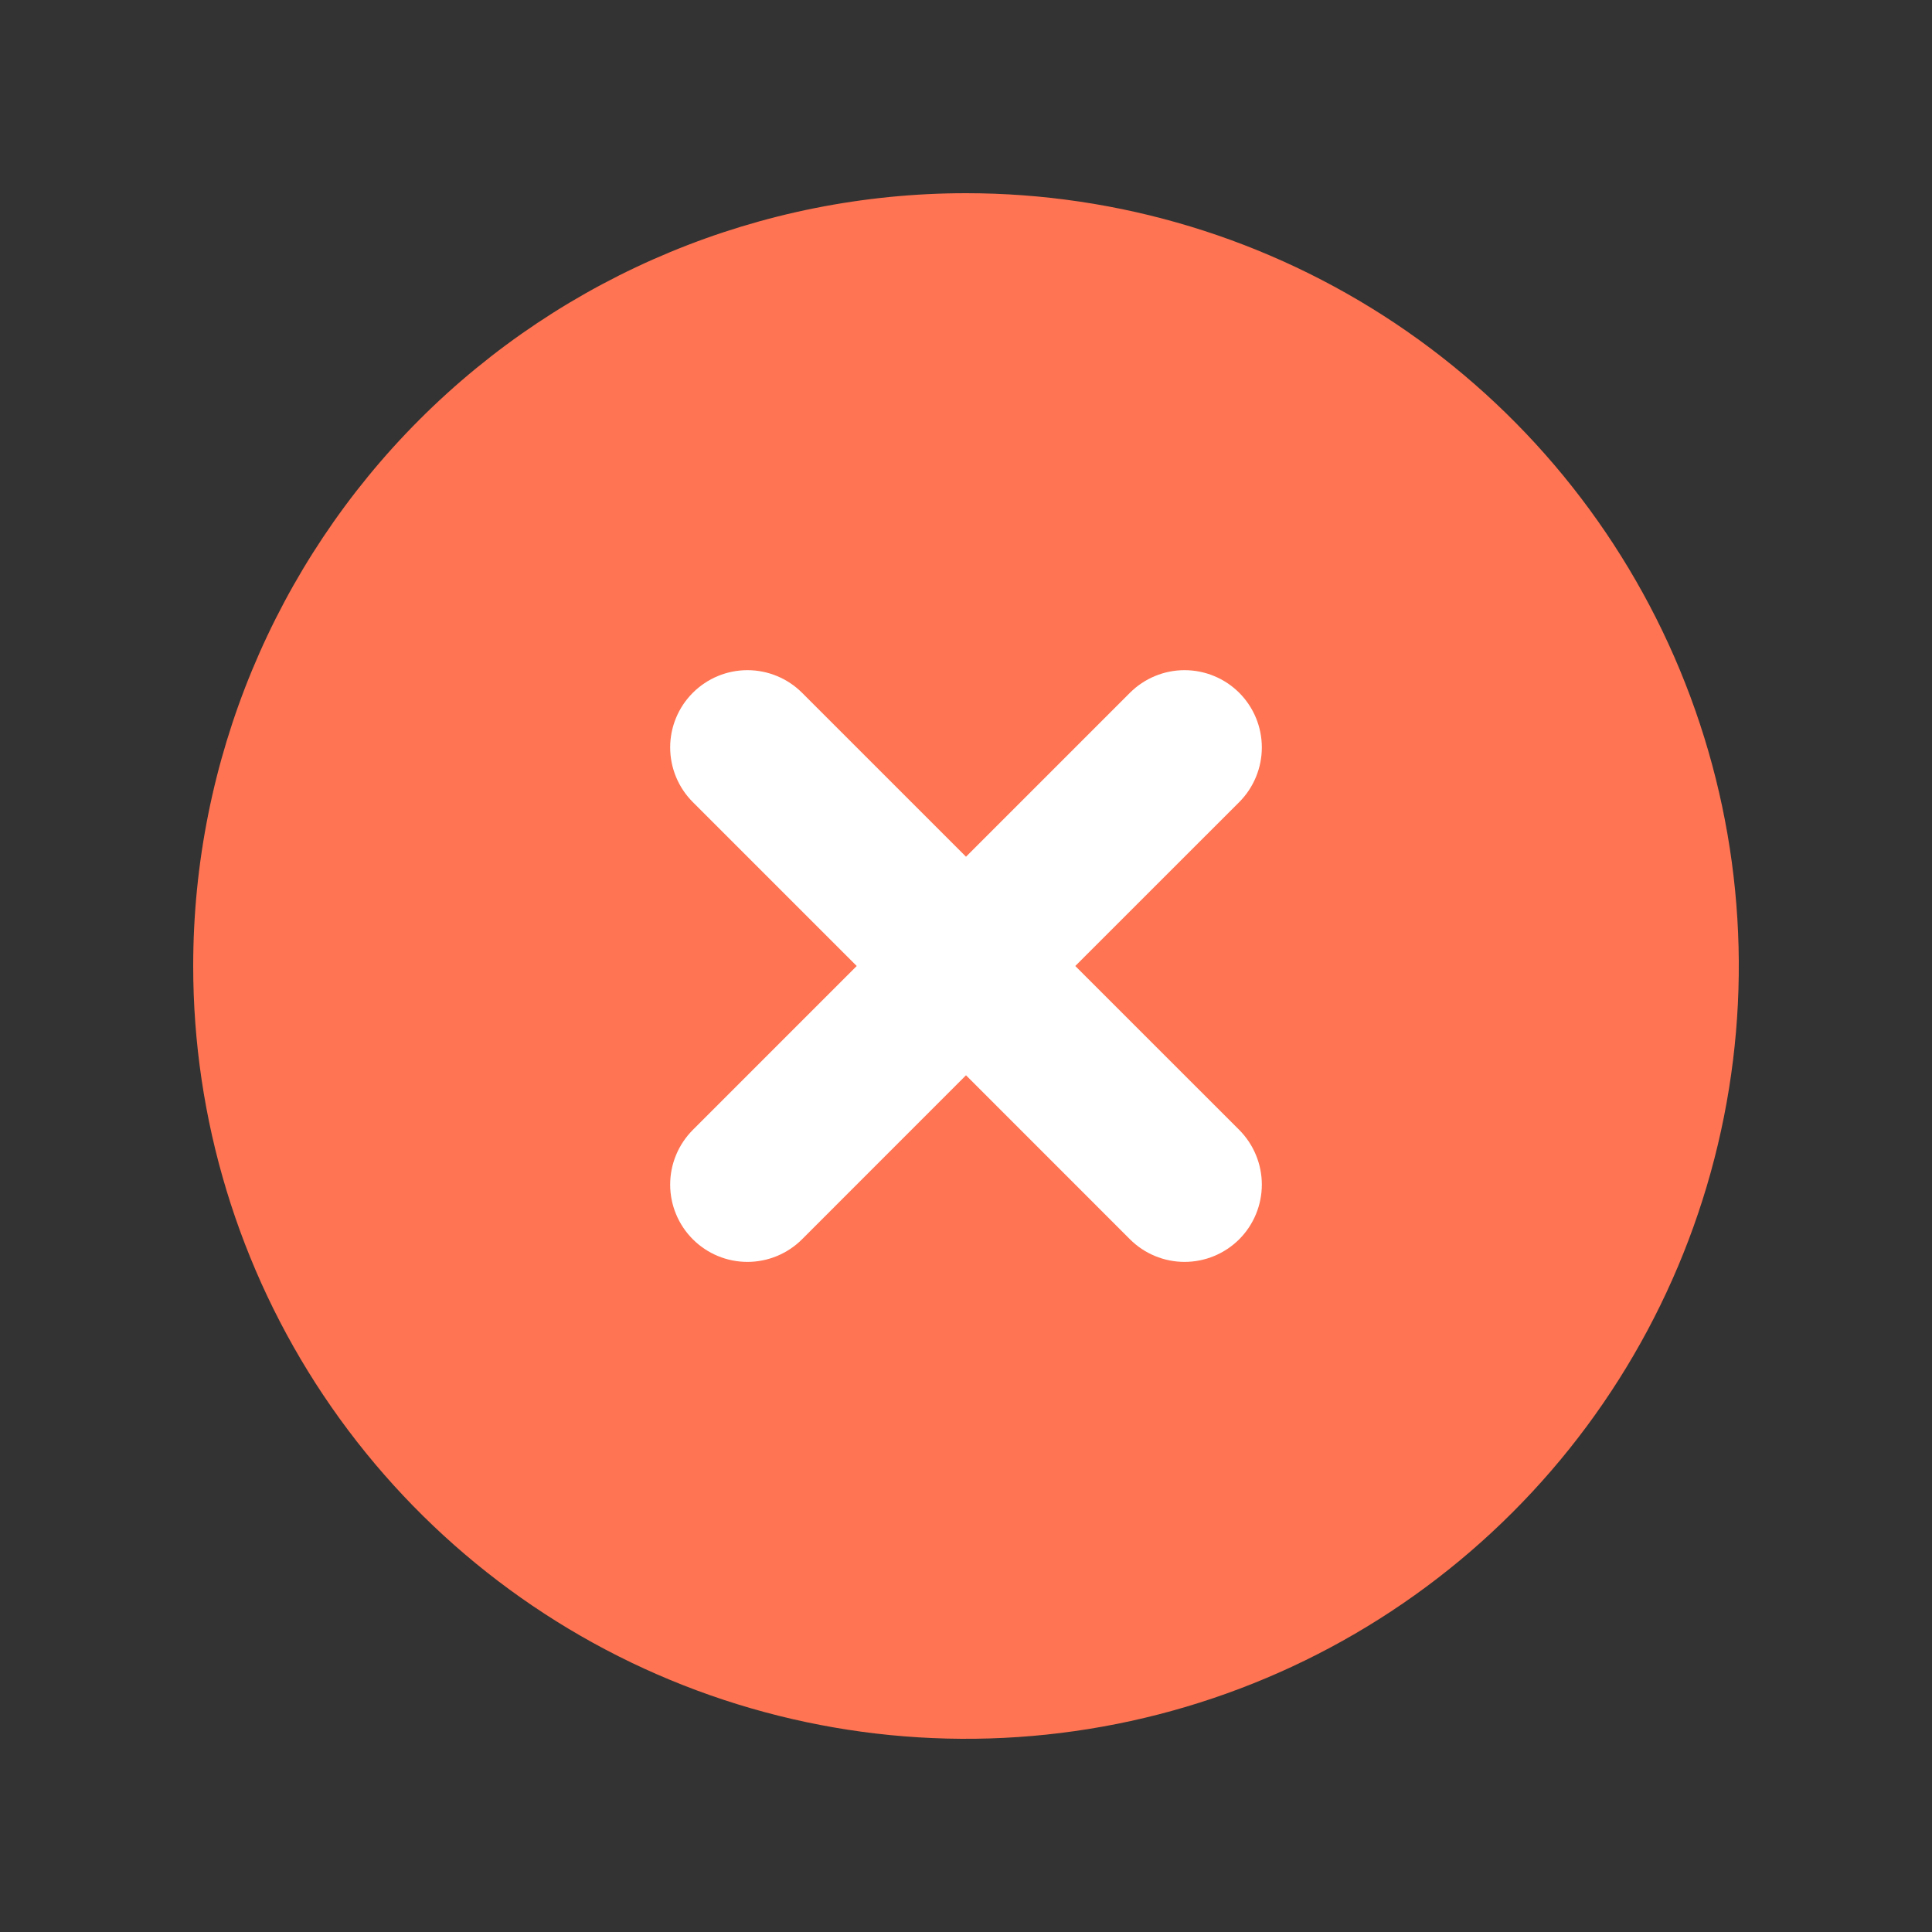 <svg width="32" height="32" viewBox="0 0 32 32" fill="none" xmlns="http://www.w3.org/2000/svg">
<rect x="0" y="0" width="32" height="32" fill="#333333" stroke="none"/>
<path d="M3.2 16C3.2 18.532 3.951 21.006 5.357 23.111C6.764 25.216 8.763 26.857 11.102 27.826C13.441 28.795 16.014 29.048 18.497 28.554C20.98 28.06 23.261 26.841 25.051 25.051C26.841 23.261 28.06 20.98 28.554 18.497C29.048 16.014 28.795 13.441 27.826 11.102C26.857 8.763 25.216 6.764 23.111 5.357C21.006 3.951 18.532 3.2 16 3.2C12.605 3.2 9.35 4.549 6.949 6.949C4.549 9.35 3.2 12.605 3.2 16Z" fill="#FF7452"/>
<path d="M20.526 13.285L17.81 16L20.526 18.715C20.765 18.956 20.9 19.281 20.9 19.621C20.9 19.96 20.765 20.286 20.526 20.526C20.285 20.766 19.96 20.901 19.62 20.901C19.281 20.901 18.955 20.766 18.715 20.526L16 17.81L13.285 20.526C13.045 20.766 12.719 20.901 12.38 20.901C12.04 20.901 11.715 20.766 11.475 20.526C11.235 20.286 11.1 19.96 11.1 19.621C11.1 19.281 11.235 18.956 11.475 18.715L14.19 16L11.475 13.285C11.235 13.045 11.1 12.719 11.1 12.38C11.1 12.04 11.235 11.715 11.475 11.475C11.715 11.235 12.04 11.1 12.38 11.1C12.719 11.1 13.045 11.235 13.285 11.475L16 14.19L18.715 11.475C18.955 11.235 19.281 11.1 19.62 11.1C19.96 11.1 20.285 11.235 20.526 11.475C20.765 11.715 20.9 12.04 20.9 12.38C20.9 12.719 20.765 13.045 20.526 13.285Z" fill="white"/>
</svg>
